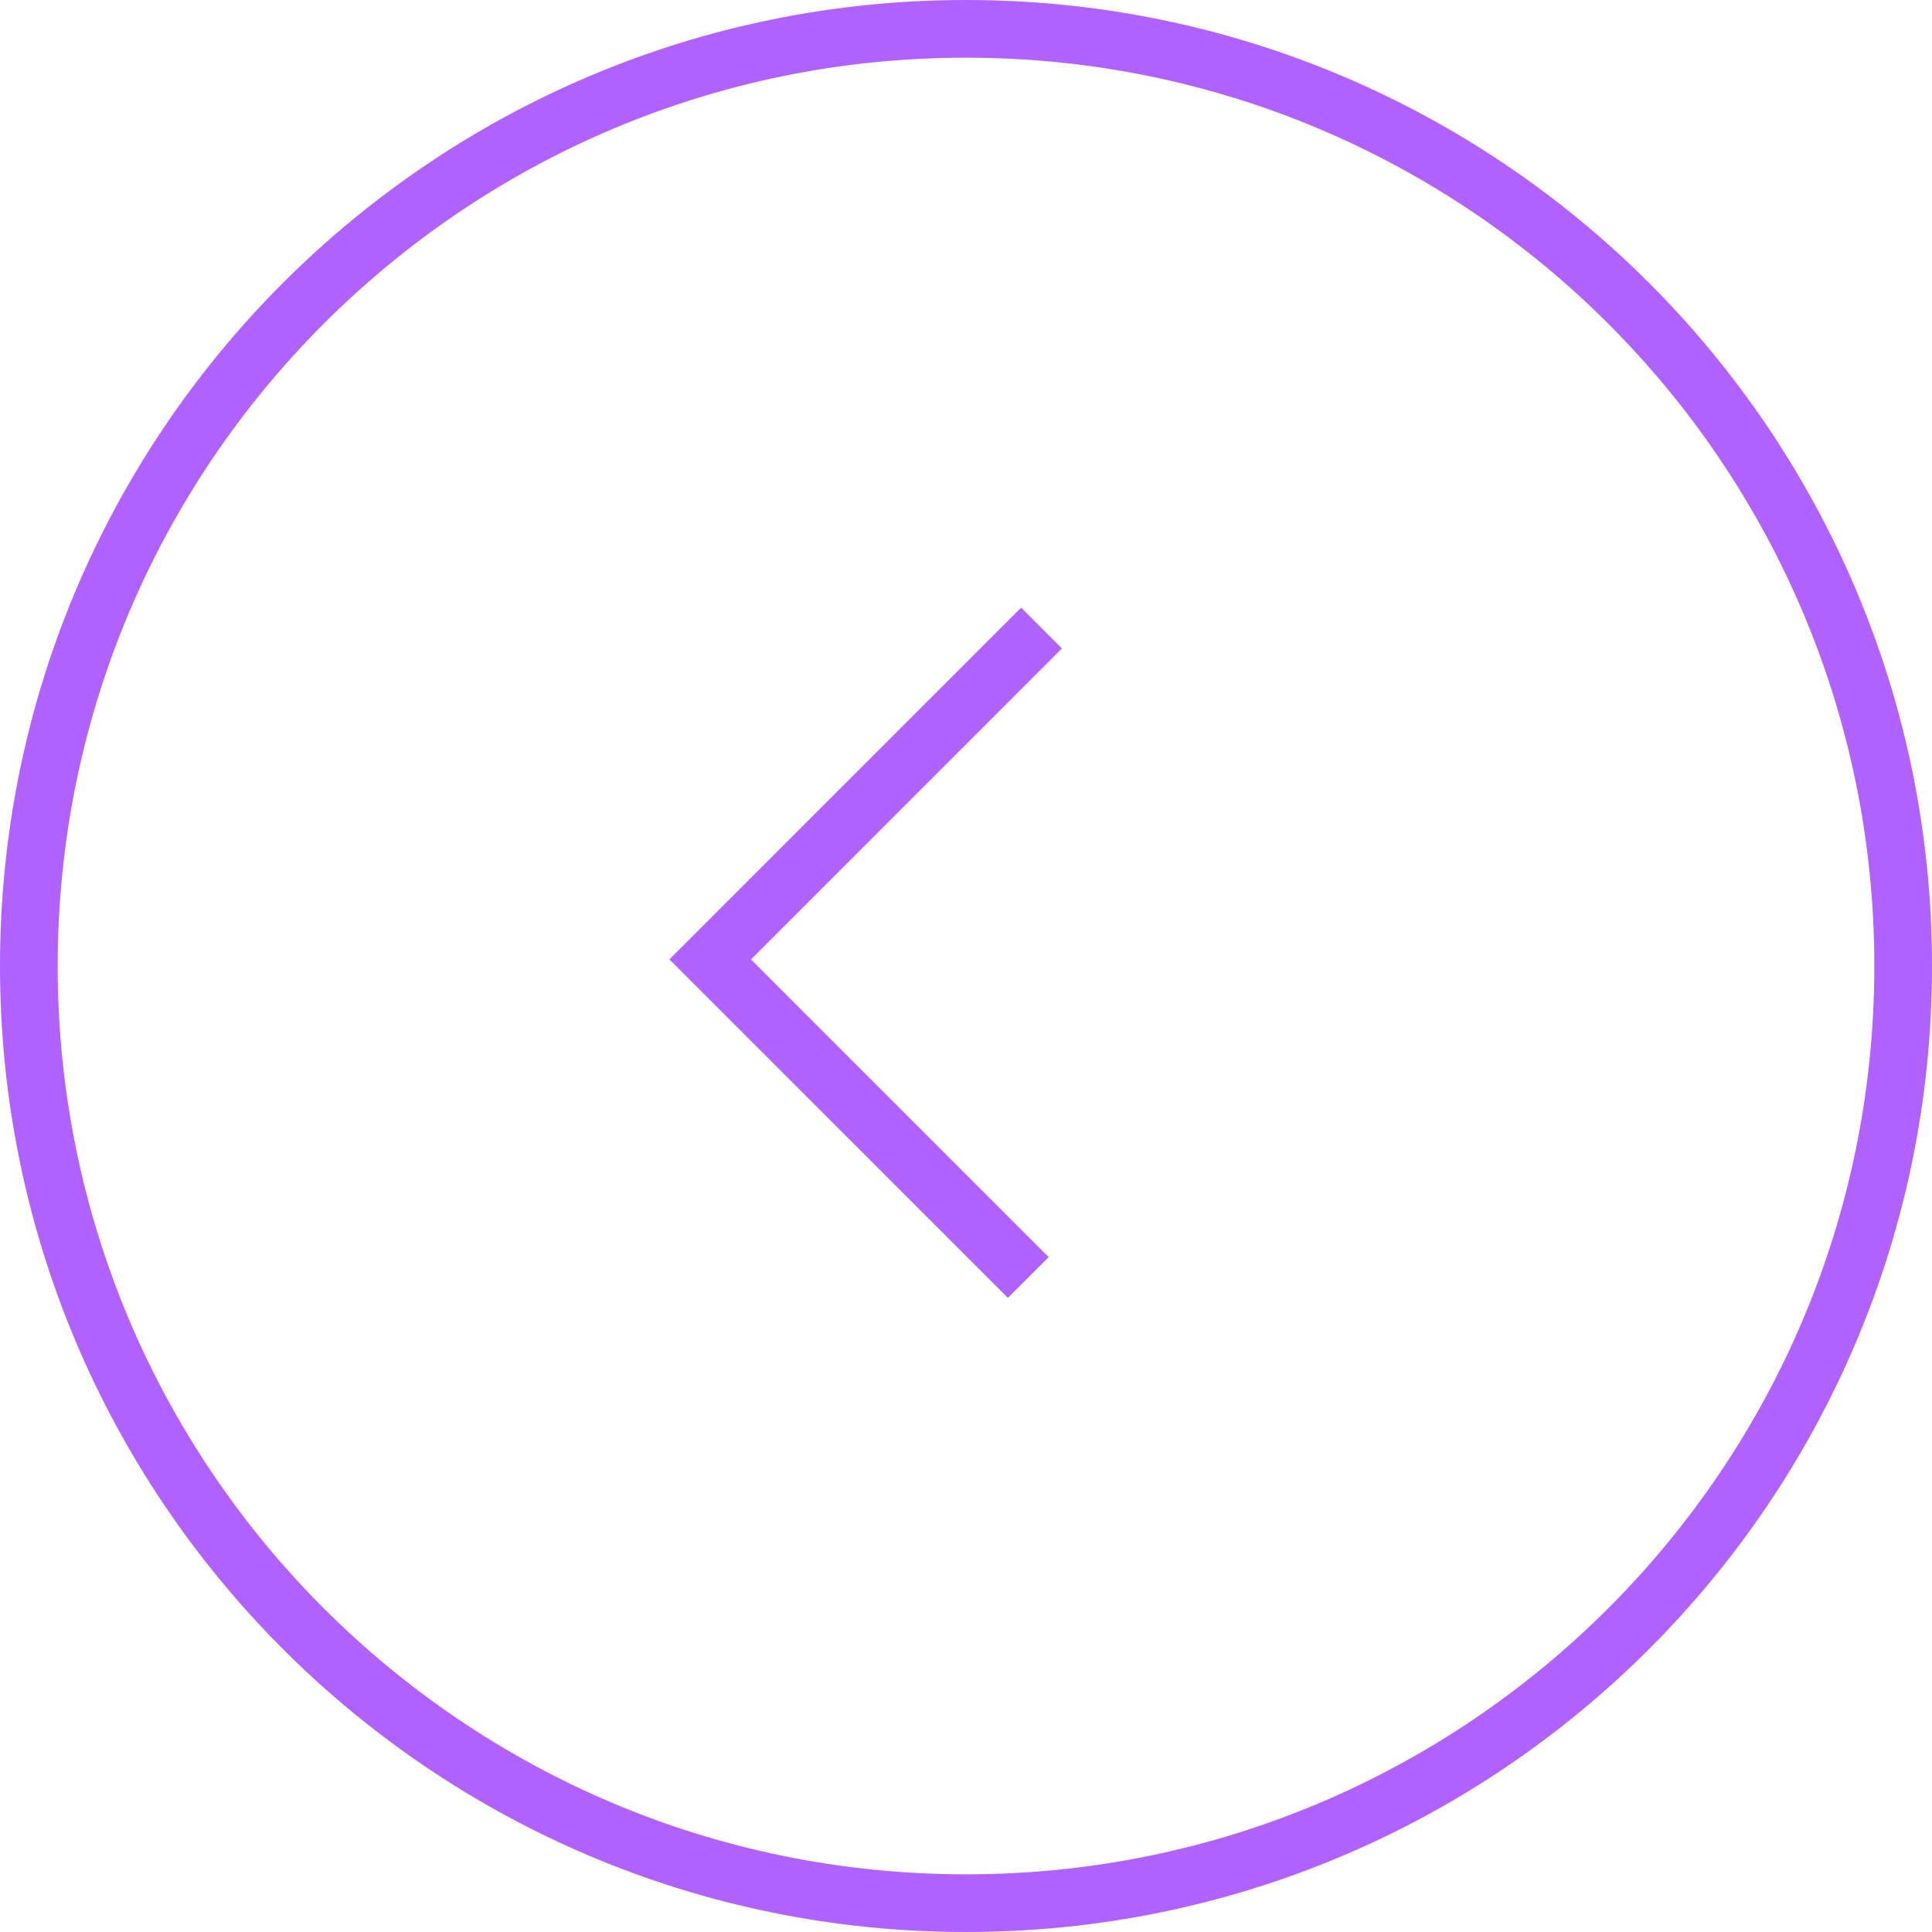 <svg width="67" height="67" viewBox="0 0 67 67" fill="none" xmlns="http://www.w3.org/2000/svg">
<path d="M36.119 21.78L24.629 33.271L35.66 44.302M1 33.5C1 51.449 15.551 66 33.5 66C51.449 66 66 51.449 66 33.5C66 15.551 51.449 1 33.5 1C15.551 1 1 15.551 1 33.5Z" stroke="#B061FF" stroke-width="2"/>
</svg>
